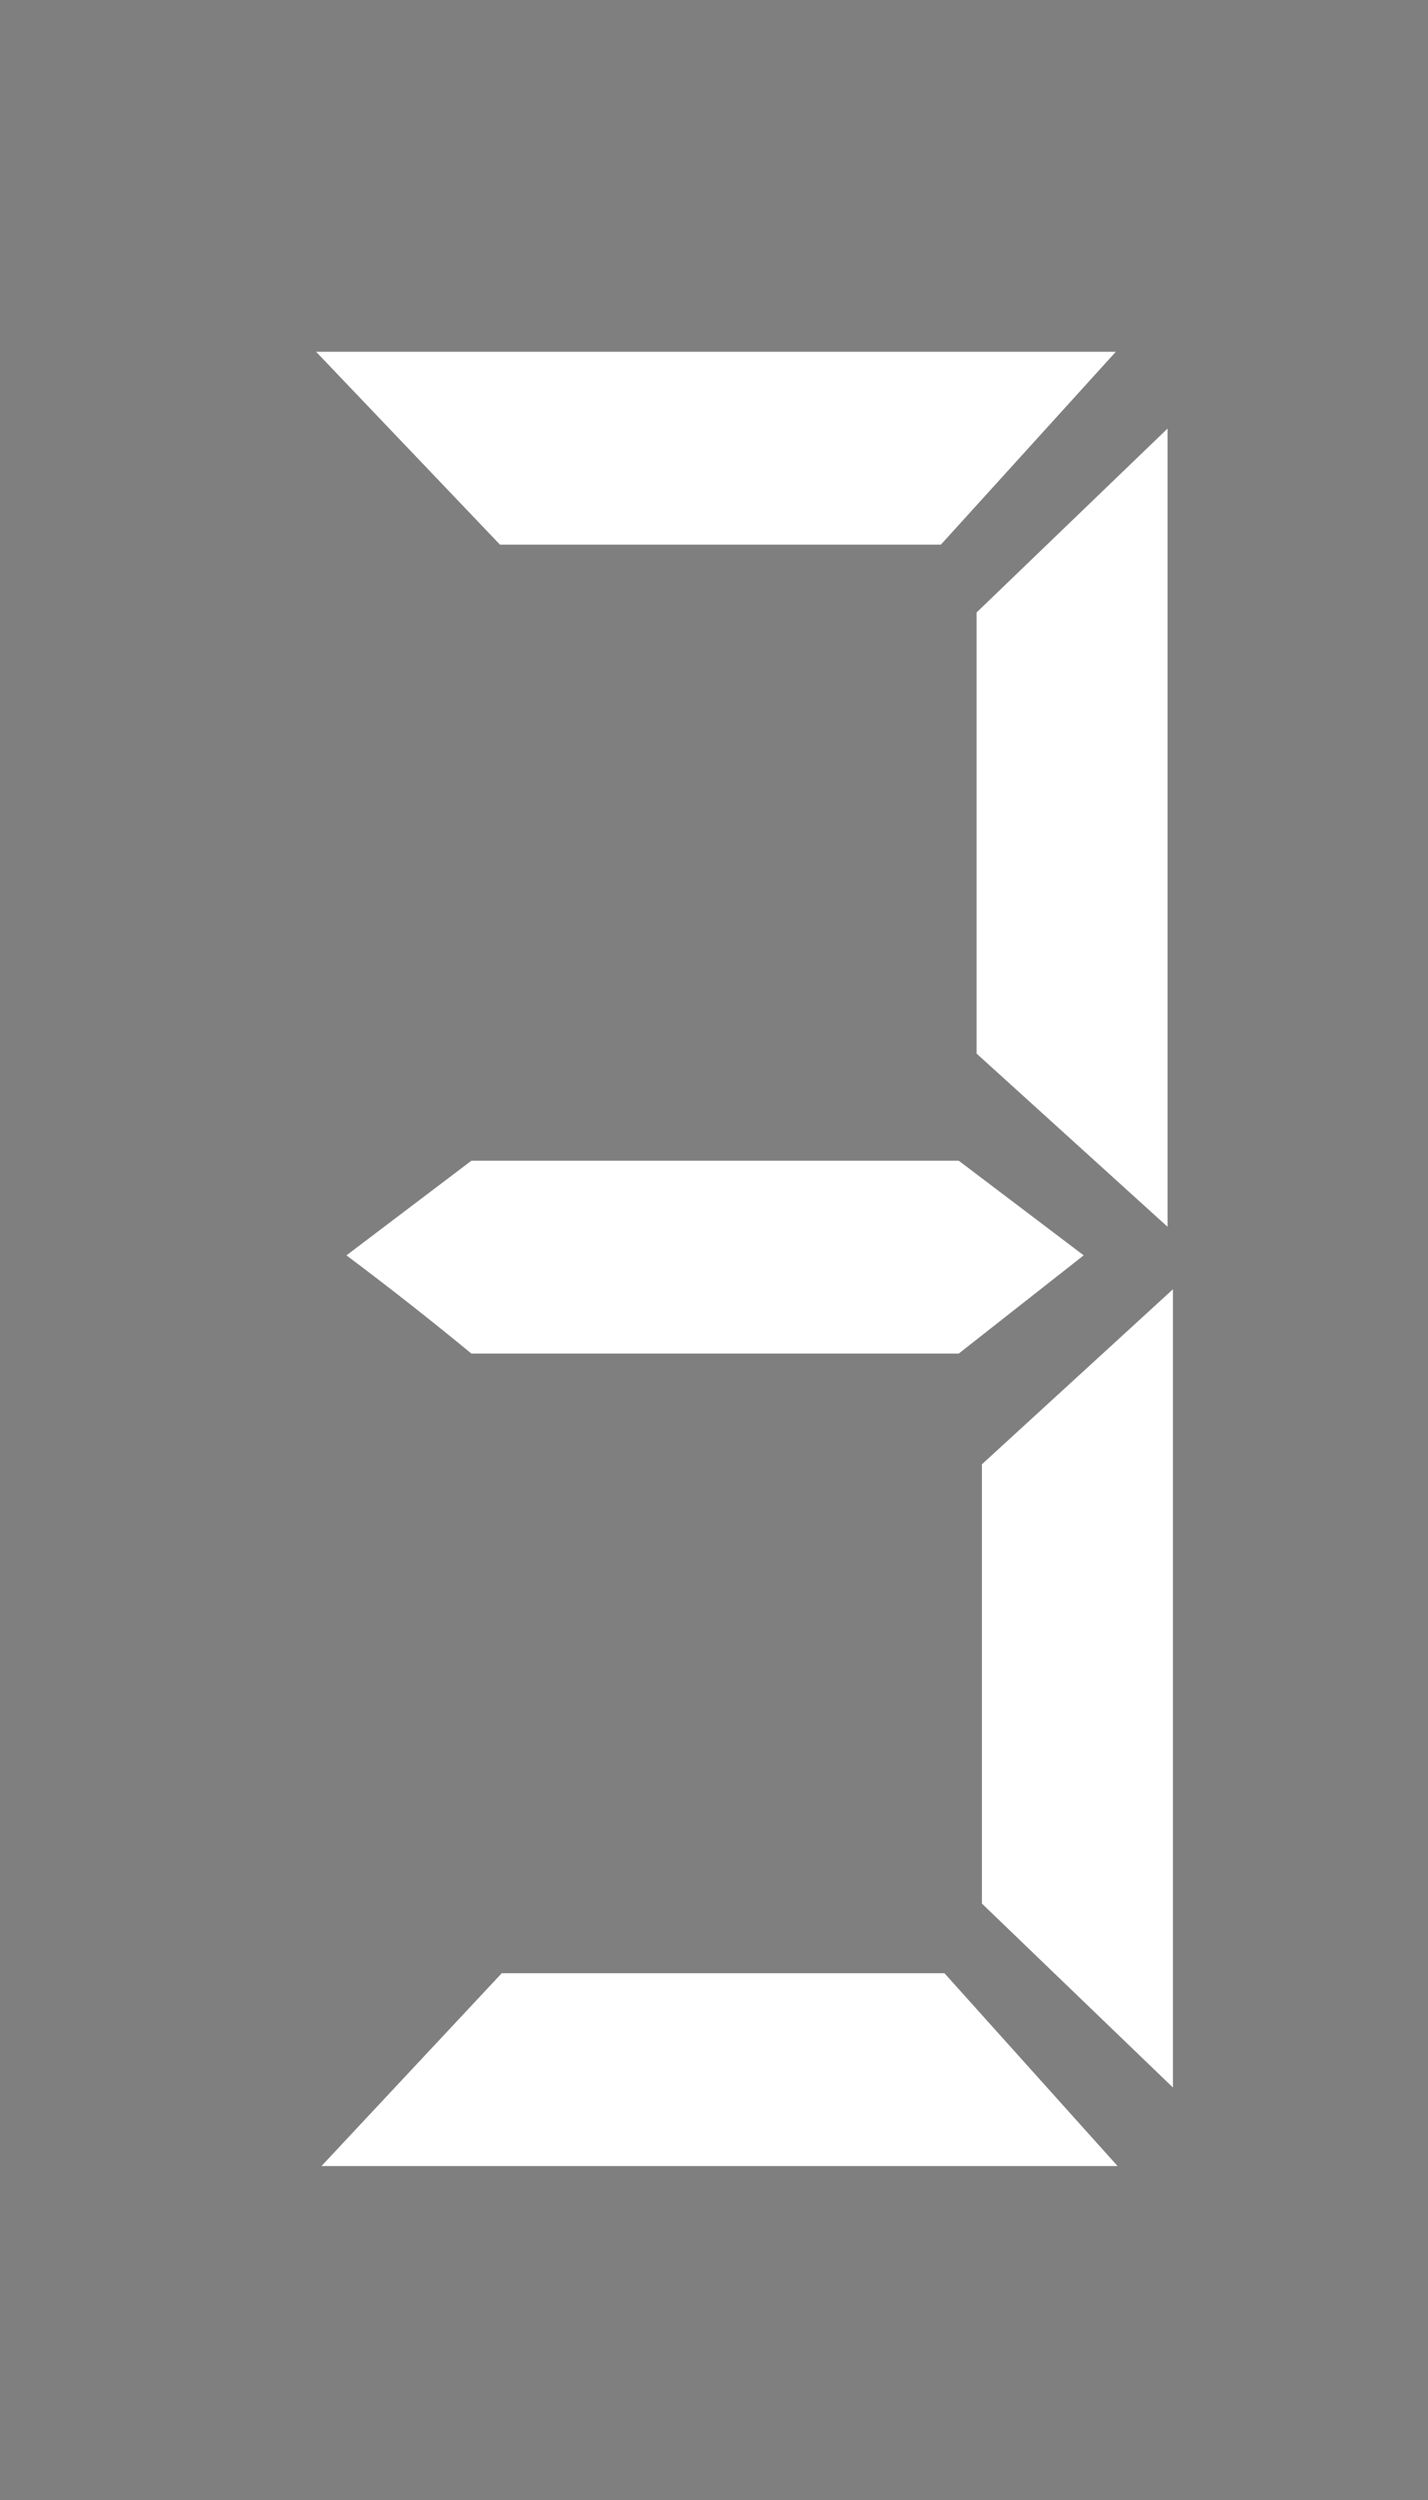 <svg xmlns="http://www.w3.org/2000/svg" fill="none" viewBox="0 0 16 28" height="28" width="16">
<rect x="0" y="0" width="16" height="28" fill="#808080" stroke="none"/>
<rect fill-opacity="0.01" fill="black" height="28" width="16"></rect>
<path fill="white" d="M3.602 24.26L5.622 22.1H10.582L12.522 24.26H3.602ZM13.142 23.38L11.002 21.32V16.4L13.142 14.44V23.38ZM5.282 15.16C4.829 14.787 4.362 14.42 3.882 14.06L5.282 13H10.742L12.142 14.06L10.742 15.16H5.282ZM3.542 3.94H12.502L10.542 6.1H5.602L3.542 3.94ZM13.082 4.8V13.74L10.942 11.8V6.86L13.082 4.8Z"></path>
</svg>
